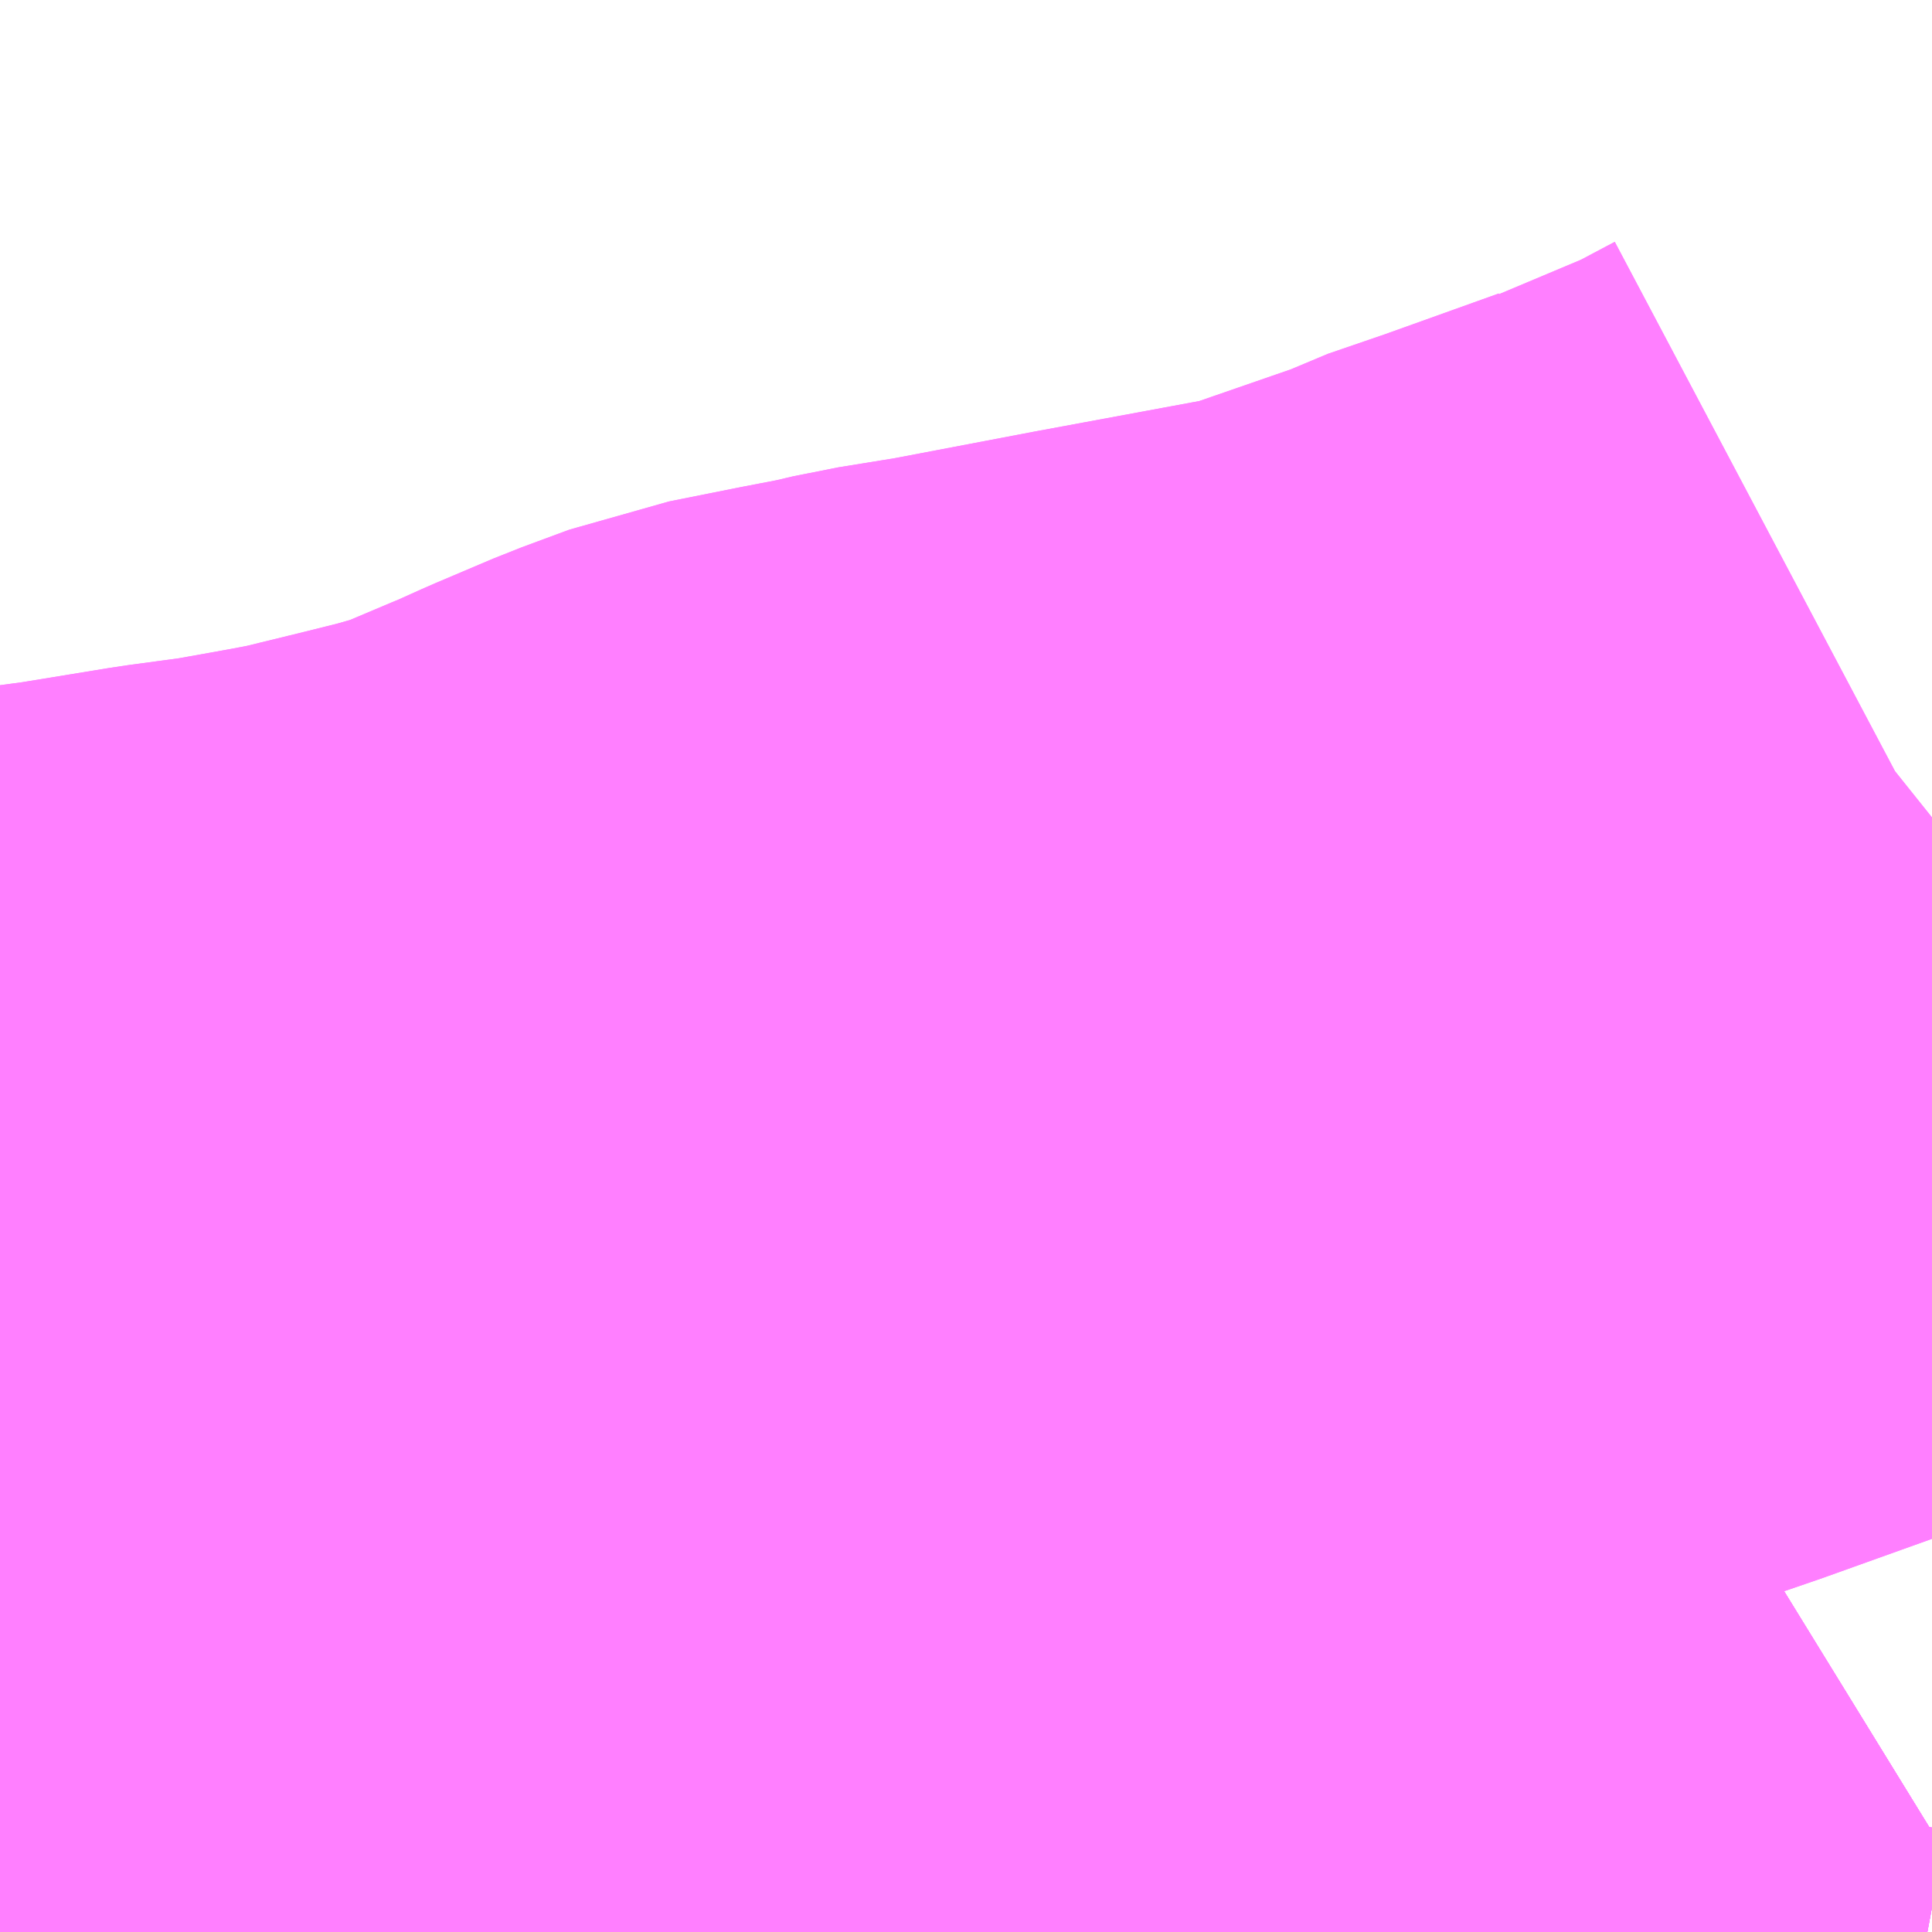 <?xml version="1.0" encoding="UTF-8"?>
<svg  xmlns="http://www.w3.org/2000/svg" xmlns:xlink="http://www.w3.org/1999/xlink" xmlns:go="http://purl.org/svgmap/profile" property="N07_001,N07_002,N07_003,N07_004,N07_005,N07_006,N07_007" viewBox="13720.825 -3495.85 1.099 1.099" go:dataArea="13720.8251953125 -3495.849609375 1.0986328125 1.0986328125" >
<globalCoordinateSystem srsName="http://purl.org/crs/84" transform="matrix(100.0,0.0,0.0,-100.0,0.0,0.0)" />
<defs>
 <g id="p0" >
  <circle cx="0.0" cy="0.0" r="3" stroke="green" stroke-width="0.75" vector-effect="non-scaling-stroke" />
 </g>
</defs>
<g fill="none" fill-rule="evenodd" stroke="#FF00FF" stroke-width="0.75" opacity="0.5" vector-effect="non-scaling-stroke" stroke-linejoin="bevel" >
<path content="1,名鉄バス（株）,大門駅・市民病院線_02_on,11.0,7.0,7.0," xlink:title="1" d="M13720.825,-3494.988L13720.829,-3494.988L13720.845,-3494.99L13720.866,-3494.995L13720.914,-3495.008L13720.948,-3495.017L13720.957,-3495.02L13720.987,-3495.025L13721.002,-3495.027L13721.032,-3495.024L13721.05,-3495.021L13721.087,-3495.013L13721.113,-3494.991L13721.143,-3494.968L13721.176,-3494.943L13721.195,-3494.934L13721.213,-3494.93L13721.26,-3494.924L13721.311,-3494.916L13721.324,-3494.916L13721.377,-3494.908L13721.508,-3494.896L13721.565,-3494.882L13721.559,-3494.856L13721.558,-3494.848L13721.552,-3494.816L13721.542,-3494.77L13721.524,-3494.772L13721.515,-3494.771L13721.508,-3494.769L13721.502,-3494.762L13721.499,-3494.756L13721.498,-3494.751"/>
<path content="1,名鉄バス（株）,岡崎南市内線_01_on,2.0,2.0,2.0," xlink:title="1" d="M13721.498,-3494.751L13721.499,-3494.756L13721.502,-3494.762L13721.508,-3494.769L13721.515,-3494.771L13721.524,-3494.772L13721.542,-3494.77L13721.552,-3494.816L13721.558,-3494.848L13721.559,-3494.856L13721.565,-3494.882L13721.508,-3494.896L13721.377,-3494.908L13721.324,-3494.916L13721.311,-3494.916L13721.26,-3494.924L13721.213,-3494.93L13721.195,-3494.934L13721.176,-3494.943L13721.143,-3494.968L13721.113,-3494.991L13721.087,-3495.013L13721.032,-3495.024L13721.002,-3495.027L13720.987,-3495.025L13720.957,-3495.02L13720.948,-3495.017L13720.914,-3495.008L13720.866,-3494.995L13720.845,-3494.99L13720.829,-3494.988L13720.825,-3494.988"/>
<path content="1,名鉄バス（株）,矢作・市民病院線_02_on,5.0,5.0,5.0," xlink:title="1" d="M13721.498,-3494.751L13721.499,-3494.756L13721.502,-3494.762L13721.508,-3494.769L13721.515,-3494.771L13721.524,-3494.772L13721.542,-3494.77L13721.552,-3494.816L13721.558,-3494.848L13721.559,-3494.856L13721.565,-3494.882L13721.508,-3494.896L13721.377,-3494.908L13721.324,-3494.916L13721.311,-3494.916L13721.26,-3494.924L13721.213,-3494.93L13721.195,-3494.934L13721.176,-3494.943L13721.143,-3494.968L13721.113,-3494.991L13721.087,-3495.013L13721.032,-3495.024L13721.002,-3495.027L13720.987,-3495.025L13720.957,-3495.02L13720.948,-3495.017L13720.914,-3495.008L13720.866,-3494.995L13720.845,-3494.99L13720.829,-3494.988L13720.825,-3494.988"/>
<path content="1,名鉄バス（株）,矢作・市民病院線_04_on,5.0,5.0,5.0," xlink:title="1" d="M13721.498,-3494.751L13721.499,-3494.756L13721.502,-3494.762L13721.508,-3494.769L13721.515,-3494.771L13721.524,-3494.772L13721.542,-3494.77L13721.552,-3494.816L13721.558,-3494.848L13721.559,-3494.856L13721.565,-3494.882L13721.508,-3494.896L13721.377,-3494.908L13721.324,-3494.916L13721.311,-3494.916L13721.26,-3494.924L13721.213,-3494.93L13721.195,-3494.934L13721.176,-3494.943L13721.143,-3494.968L13721.113,-3494.991L13721.087,-3495.013L13721.032,-3495.024L13721.002,-3495.027L13720.987,-3495.025L13720.957,-3495.02L13720.948,-3495.017L13720.914,-3495.008L13720.866,-3494.995L13720.845,-3494.99L13720.829,-3494.988L13720.825,-3494.988"/>
<path content="1,名鉄バス（株）,美合線_05_on,21.0,19.5,19.5," xlink:title="1" d="M13720.825,-3495.08L13720.826,-3495.081L13720.854,-3495.085L13720.856,-3495.086L13720.893,-3495.091L13720.948,-3495.1L13720.985,-3495.105L13721.024,-3495.112L13721.045,-3495.116L13721.09,-3495.127L13721.114,-3495.133L13721.149,-3495.143L13721.194,-3495.162L13721.199,-3495.164L13721.219,-3495.173L13721.252,-3495.187L13721.279,-3495.197L13721.319,-3495.205L13721.345,-3495.21L13721.362,-3495.214L13721.399,-3495.22L13721.483,-3495.236L13721.51,-3495.241L13721.591,-3495.256L13721.614,-3495.262L13721.692,-3495.289L13721.702,-3495.294L13721.737,-3495.306L13721.804,-3495.33L13721.808,-3495.332L13721.816,-3495.334L13721.885,-3495.363L13721.919,-3495.381L13721.924,-3495.385"/>
<path content="1,名鉄バス（株）,額田支所・市民病院線_01_on,6.0,5.5,5.5," xlink:title="1" d="M13721.498,-3494.751L13721.499,-3494.756L13721.502,-3494.762L13721.508,-3494.769L13721.515,-3494.771L13721.524,-3494.772L13721.542,-3494.77L13721.552,-3494.816L13721.558,-3494.848L13721.559,-3494.856L13721.565,-3494.882L13721.508,-3494.896L13721.377,-3494.908L13721.324,-3494.916L13721.311,-3494.916L13721.26,-3494.924L13721.213,-3494.93L13721.195,-3494.934L13721.176,-3494.943L13721.143,-3494.968L13721.113,-3494.991L13721.087,-3495.013L13721.032,-3495.024L13721.002,-3495.027L13720.987,-3495.025L13720.957,-3495.02L13720.948,-3495.017L13720.914,-3495.008L13720.866,-3494.995L13720.845,-3494.99L13720.829,-3494.988L13720.825,-3494.988"/>
<path content="1,名鉄バス（株）,額田支所・市民病院線_02_on,6.0,5.5,5.5," xlink:title="1" d="M13721.498,-3494.751L13721.499,-3494.756L13721.502,-3494.762L13721.508,-3494.769L13721.515,-3494.771L13721.524,-3494.772L13721.542,-3494.77L13721.552,-3494.816L13721.558,-3494.848L13721.559,-3494.856L13721.565,-3494.882L13721.508,-3494.896L13721.377,-3494.908L13721.324,-3494.916L13721.311,-3494.916L13721.26,-3494.924L13721.213,-3494.93L13721.195,-3494.934L13721.176,-3494.943L13721.143,-3494.968L13721.113,-3494.991L13721.087,-3495.013L13721.032,-3495.024L13721.002,-3495.027L13720.987,-3495.025L13720.957,-3495.02L13720.948,-3495.017L13720.914,-3495.008L13720.866,-3494.995L13720.845,-3494.99L13720.829,-3494.988L13720.825,-3494.988"/>
<path content="3,岡崎市,ささゆりバス,3.6,0.0,0.0," xlink:title="3" d="M13721.924,-3495.385L13721.919,-3495.381L13721.885,-3495.363L13721.816,-3495.334L13721.808,-3495.332L13721.804,-3495.33L13721.737,-3495.306L13721.702,-3495.294L13721.692,-3495.289L13721.614,-3495.262L13721.591,-3495.256L13721.51,-3495.241L13721.483,-3495.236L13721.399,-3495.22L13721.362,-3495.214L13721.345,-3495.21L13721.319,-3495.205L13721.279,-3495.197L13721.252,-3495.187L13721.219,-3495.173L13721.199,-3495.164L13721.194,-3495.162L13721.149,-3495.143L13721.114,-3495.133L13721.09,-3495.127L13721.045,-3495.116L13721.024,-3495.112L13720.985,-3495.105L13720.948,-3495.1L13720.893,-3495.091L13720.856,-3495.086L13720.854,-3495.085L13720.826,-3495.081L13720.825,-3495.08"/>
</g>
</svg>
